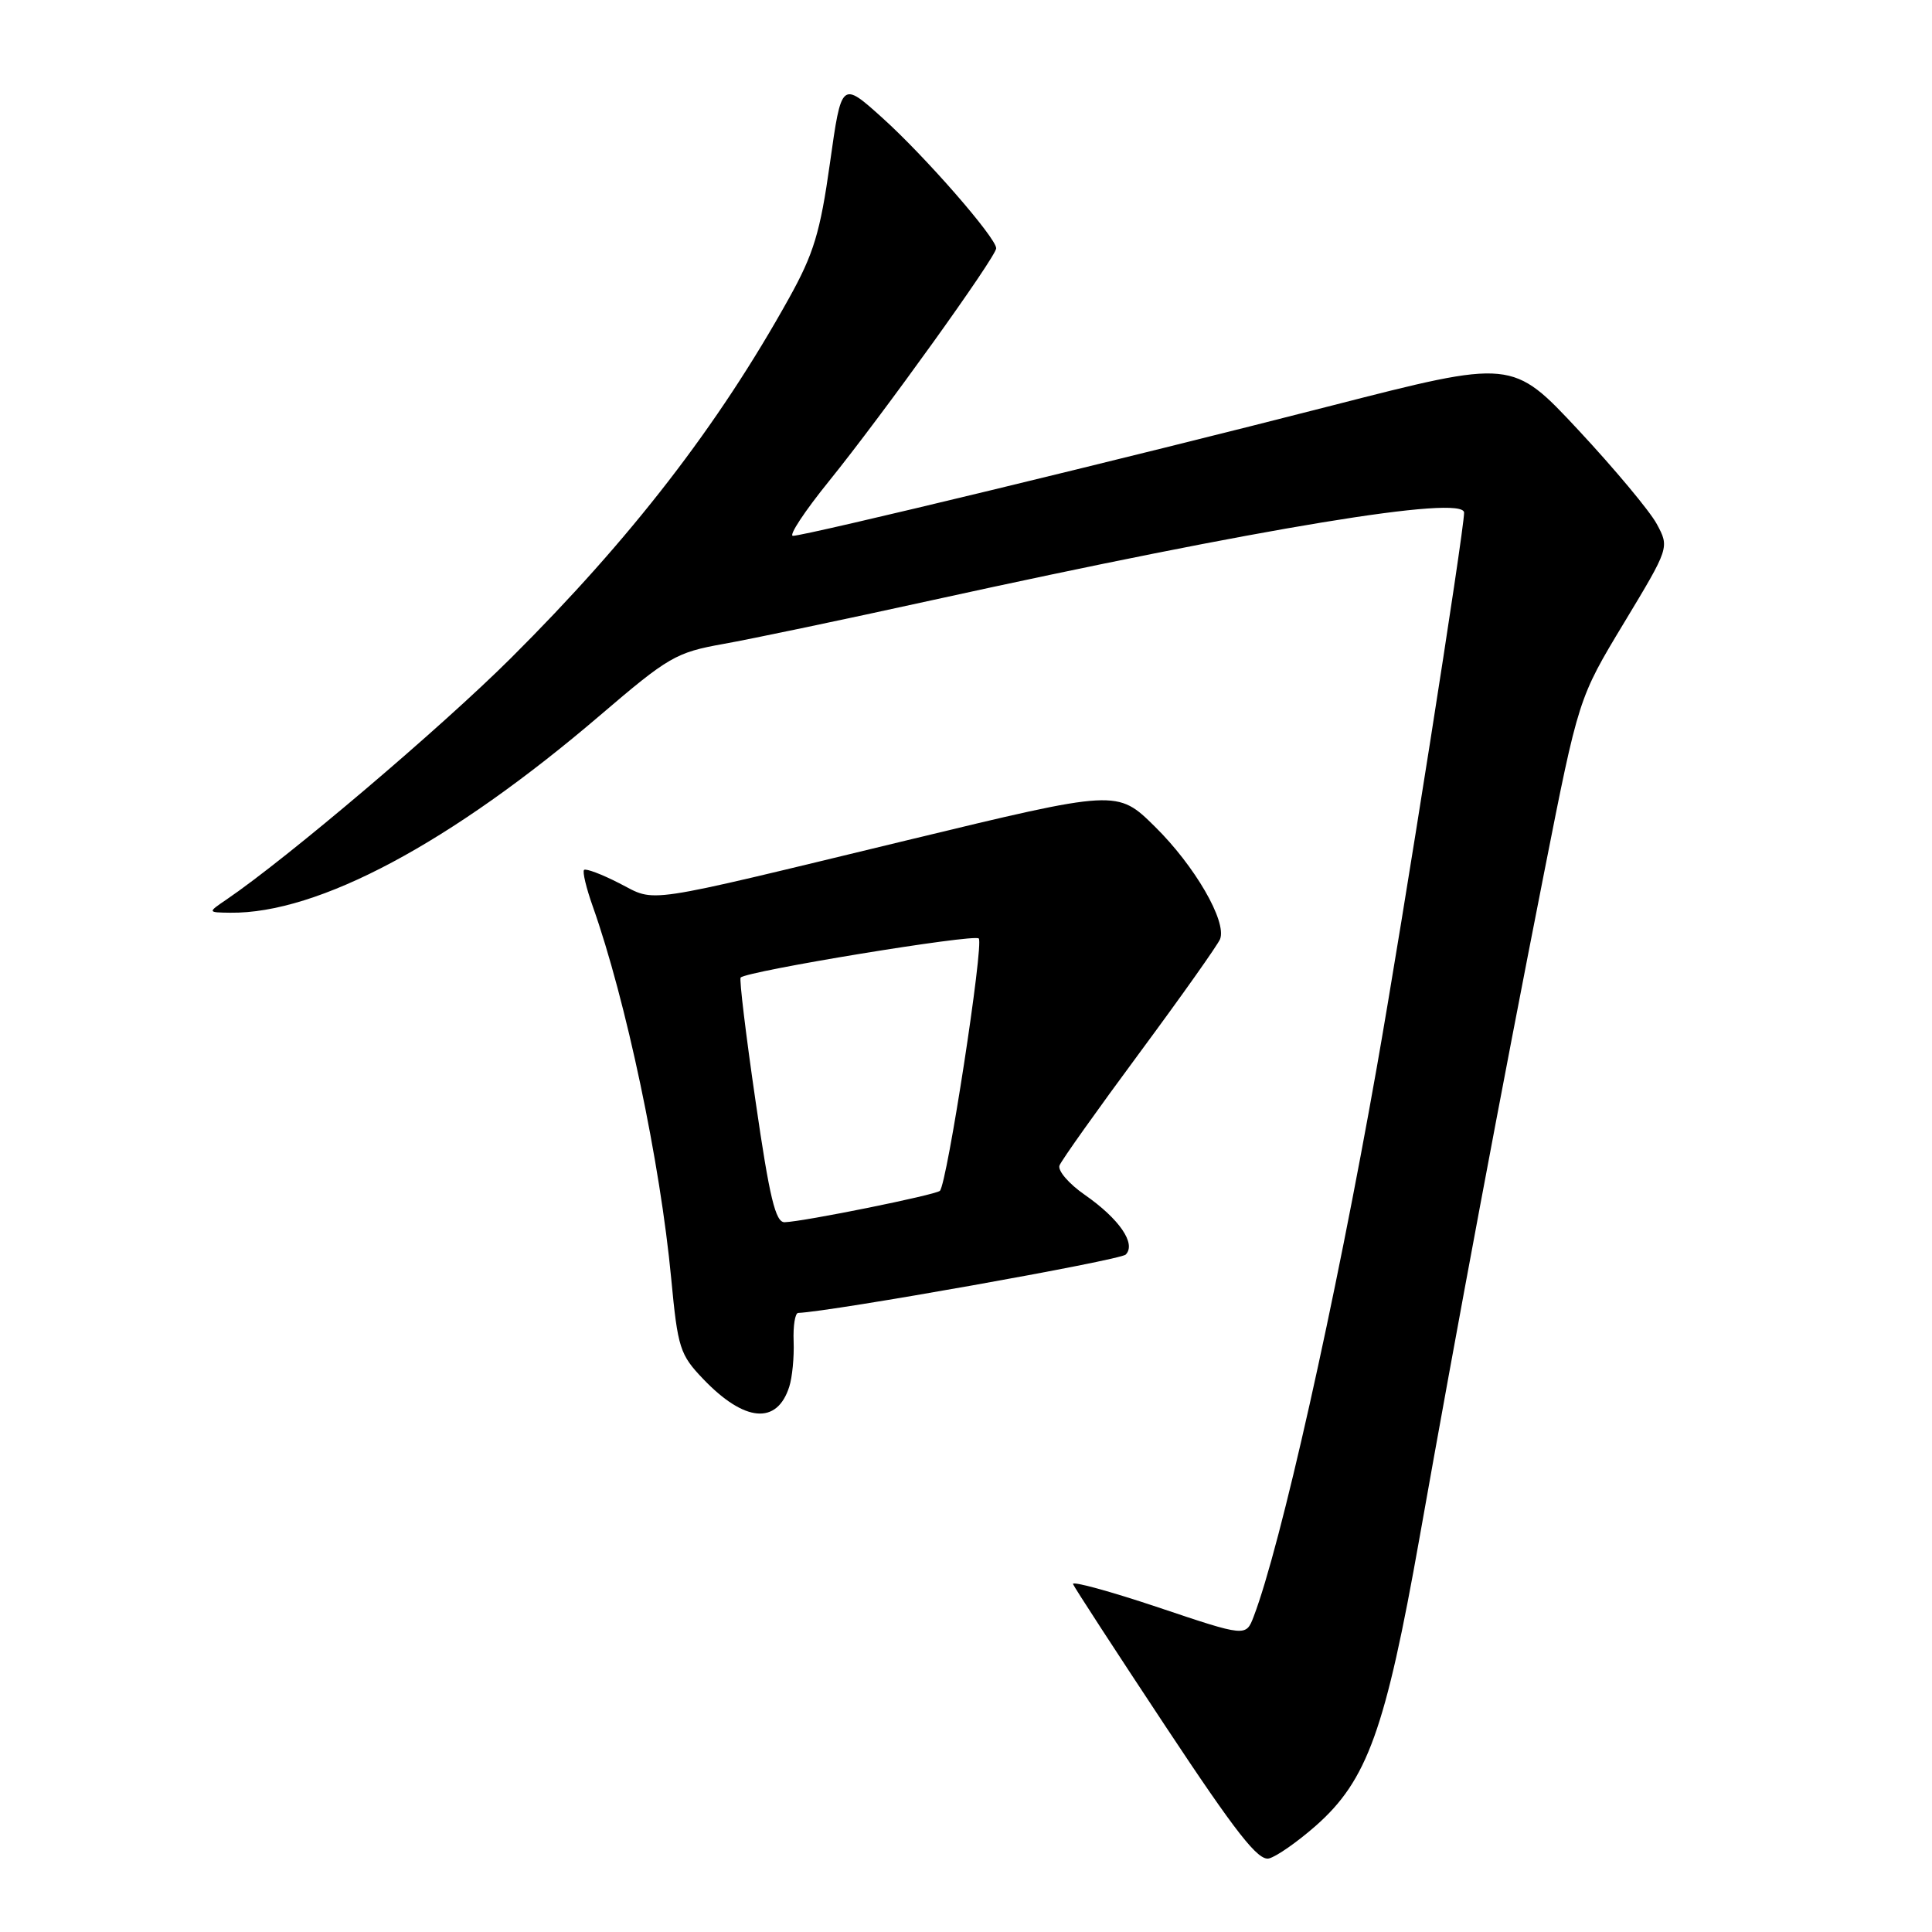 <?xml version="1.0" encoding="UTF-8" standalone="no"?>
<!DOCTYPE svg PUBLIC "-//W3C//DTD SVG 1.1//EN" "http://www.w3.org/Graphics/SVG/1.1/DTD/svg11.dtd" >
<svg xmlns="http://www.w3.org/2000/svg" xmlns:xlink="http://www.w3.org/1999/xlink" version="1.1" viewBox="0 0 256 256">
 <g >
 <path fill="currentColor"
d=" M 174.33 241.94 C 181.17 235.92 183.58 229.22 188.11 203.68 C 193.14 175.32 198.89 144.60 204.63 115.50 C 209.17 92.50 209.17 92.50 215.19 82.53 C 221.21 72.55 221.21 72.55 219.53 69.43 C 218.61 67.72 213.92 62.11 209.12 56.96 C 200.39 47.61 200.39 47.61 176.44 53.75 C 149.57 60.65 106.73 71.00 105.07 71.00 C 104.47 71.00 106.62 67.74 109.85 63.75 C 116.96 54.95 132.00 34.01 132.00 32.90 C 132.00 31.51 122.54 20.67 116.91 15.61 C 111.50 10.74 111.50 10.74 109.97 21.63 C 108.68 30.80 107.82 33.63 104.55 39.51 C 95.16 56.41 83.63 71.33 67.70 87.20 C 58.43 96.43 38.09 113.70 30.00 119.20 C 27.50 120.90 27.50 120.90 30.50 120.94 C 42.15 121.09 59.73 111.71 79.54 94.76 C 88.58 87.03 89.57 86.45 95.83 85.33 C 99.50 84.68 111.95 82.07 123.50 79.53 C 167.26 69.93 194.00 65.53 194.00 67.93 C 194.00 70.35 185.87 121.98 182.42 141.50 C 176.90 172.72 169.68 204.90 166.12 214.20 C 165.09 216.89 165.09 216.89 153.48 212.99 C 147.09 210.85 142.01 209.46 142.18 209.90 C 142.36 210.35 147.86 218.81 154.42 228.72 C 163.84 242.95 166.72 246.62 168.16 246.25 C 169.16 245.99 171.93 244.05 174.33 241.94 Z  M 104.58 183.75 C 104.98 182.51 105.24 179.81 105.16 177.75 C 105.08 175.69 105.35 173.99 105.76 173.97 C 110.24 173.79 148.41 166.99 149.16 166.24 C 150.59 164.81 148.31 161.50 143.71 158.30 C 141.62 156.85 140.13 155.11 140.39 154.43 C 140.65 153.75 145.43 147.03 151.00 139.50 C 156.57 131.97 161.37 125.19 161.67 124.43 C 162.57 122.08 158.31 114.73 153.04 109.54 C 148.04 104.61 148.04 104.61 120.27 111.32 C 84.35 120.00 87.09 119.59 82.05 117.03 C 79.72 115.83 77.62 115.05 77.39 115.27 C 77.16 115.50 77.68 117.67 78.54 120.09 C 82.94 132.50 87.49 154.05 88.94 169.43 C 89.81 178.64 90.09 179.50 93.19 182.74 C 98.65 188.44 102.96 188.83 104.58 183.75 Z  M 100.12 145.94 C 98.83 137.11 97.94 129.72 98.14 129.53 C 99.01 128.66 129.06 123.73 129.69 124.35 C 130.39 125.05 125.50 156.84 124.54 157.79 C 124.00 158.33 106.57 161.86 103.97 161.95 C 102.76 161.99 101.97 158.72 100.12 145.94 Z "/>
</g>
</svg>